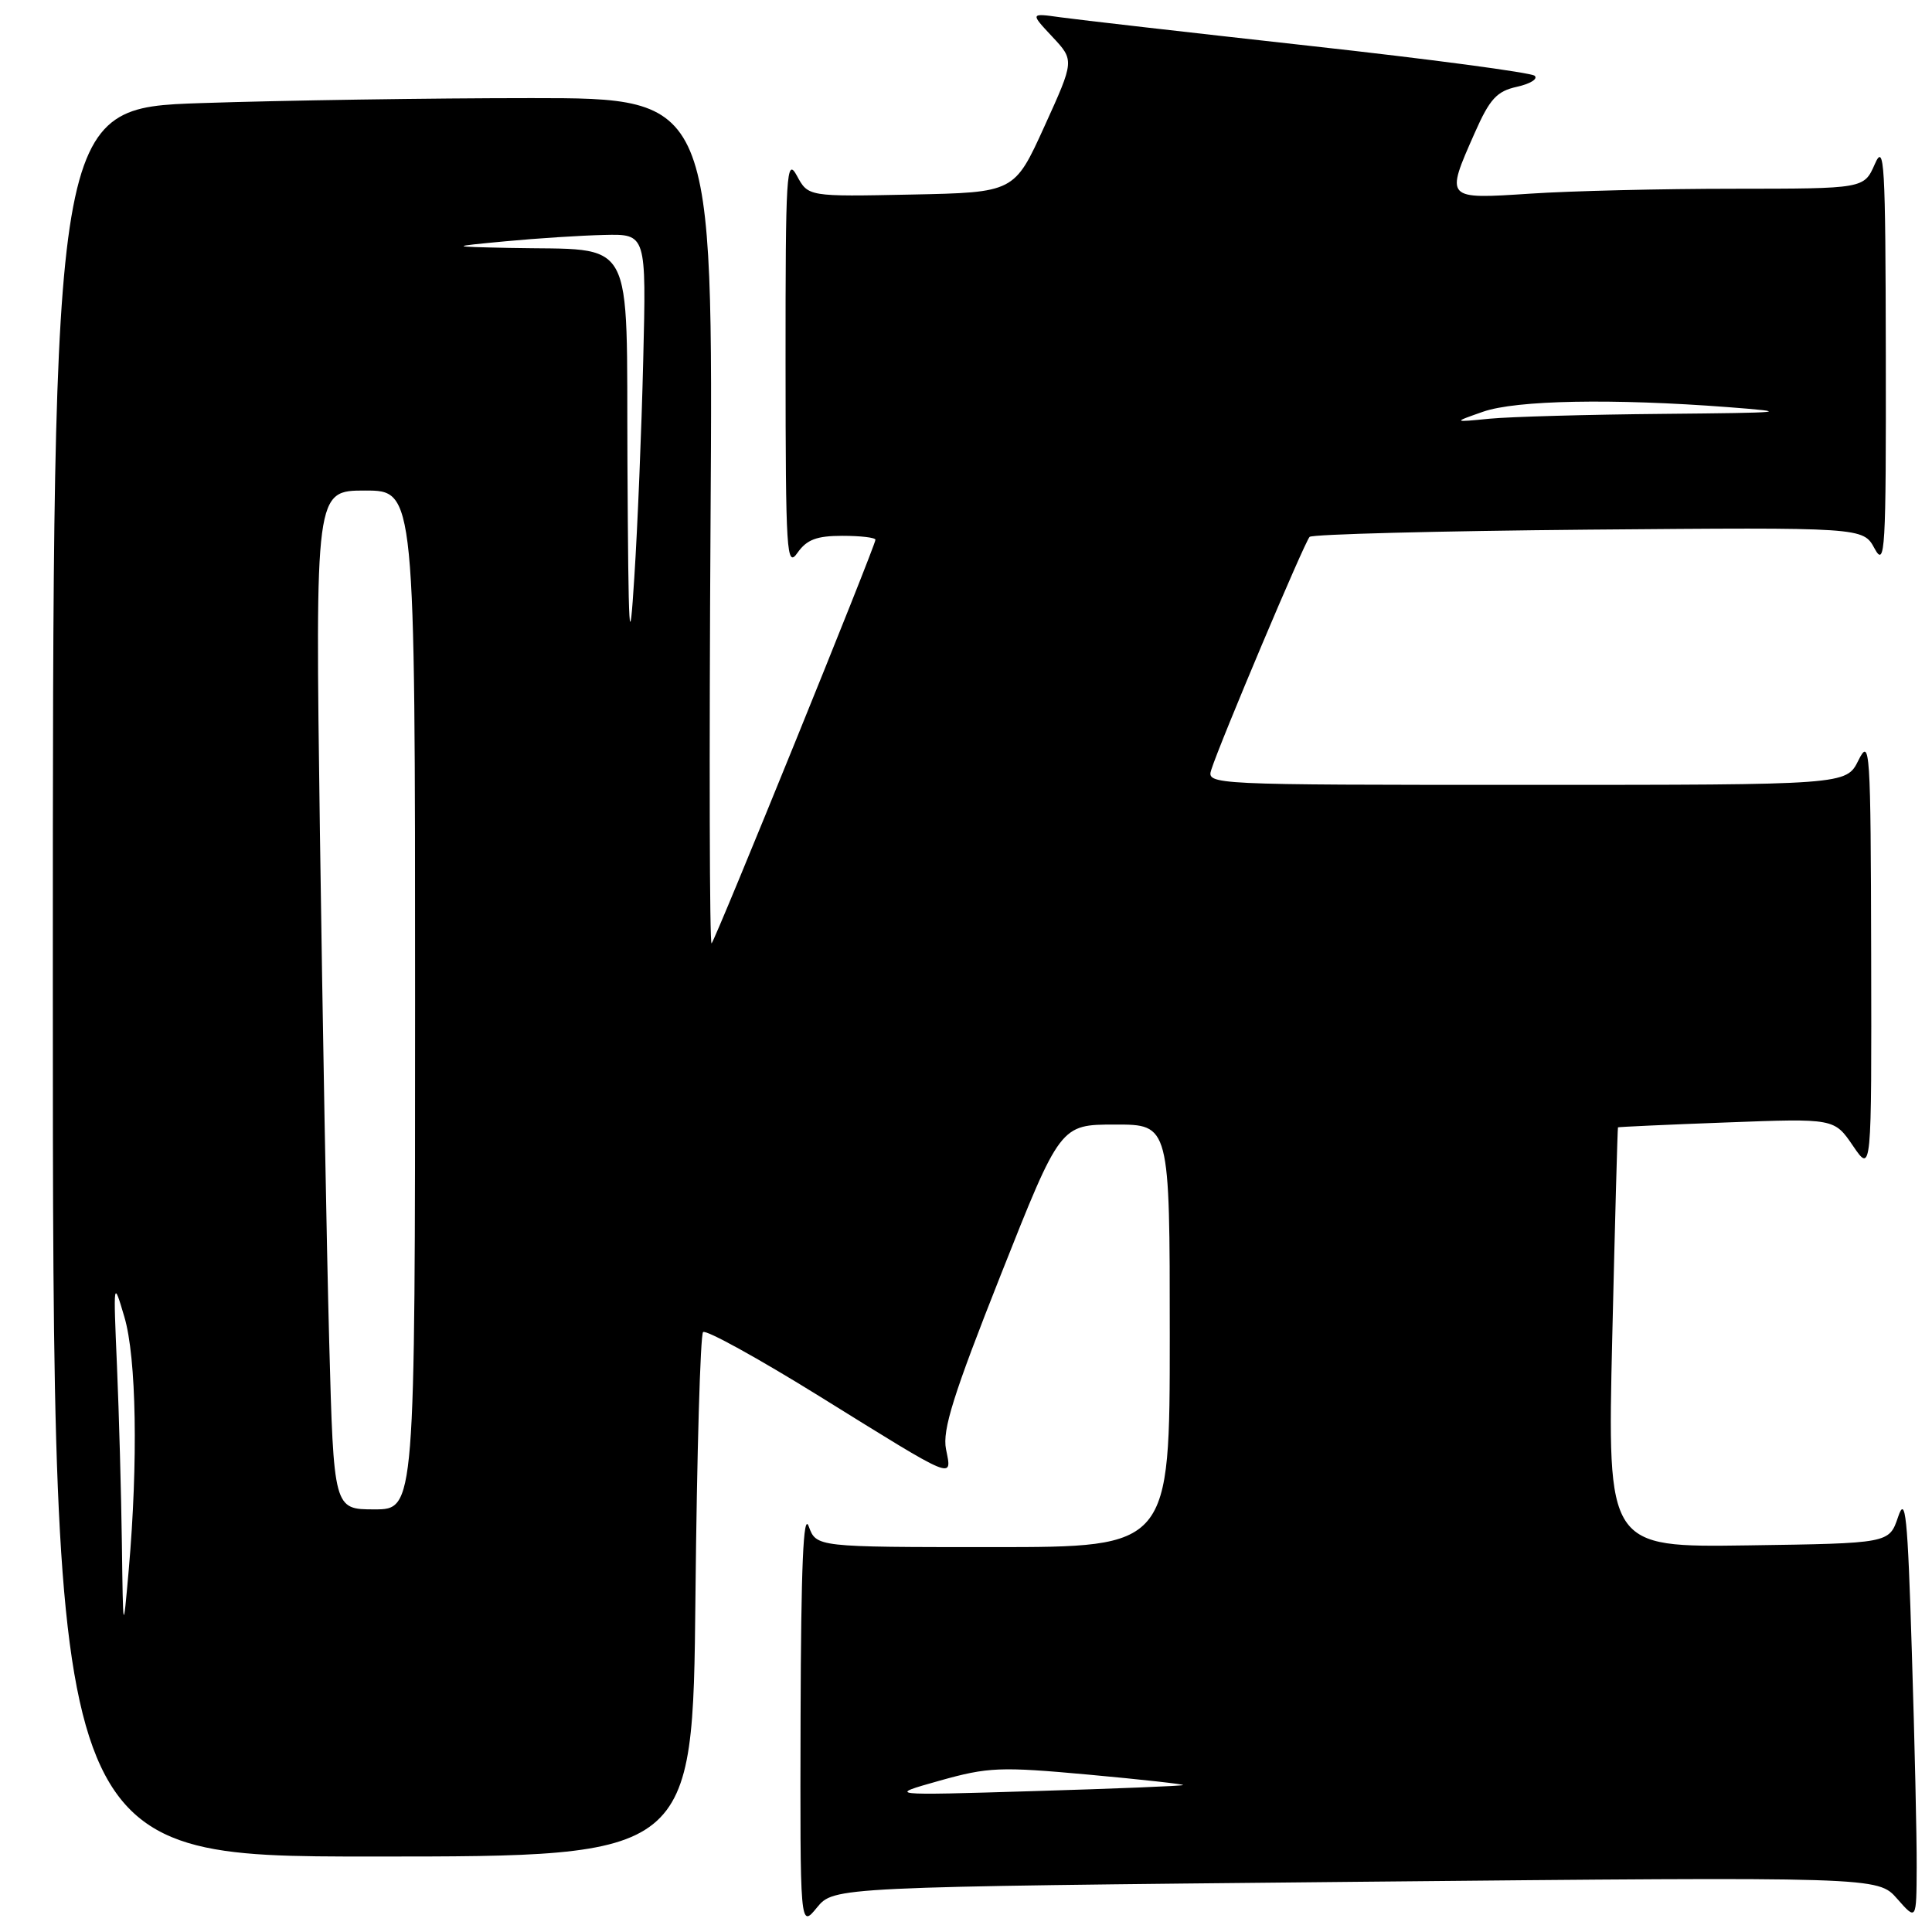 <?xml version="1.0" encoding="UTF-8" standalone="no"?>
<!DOCTYPE svg PUBLIC "-//W3C//DTD SVG 1.1//EN" "http://www.w3.org/Graphics/SVG/1.1/DTD/svg11.dtd" >
<svg xmlns="http://www.w3.org/2000/svg" xmlns:xlink="http://www.w3.org/1999/xlink" version="1.1" viewBox="0 0 256 256">
 <g >
 <path fill="currentColor"
d=" M 179.66 249.35 C 248.82 248.68 248.82 248.68 251.38 251.59 C 253.94 254.50 253.94 254.50 253.97 247.41 C 253.99 243.51 253.70 230.69 253.33 218.93 C 252.77 200.68 252.49 198.05 251.50 201.02 C 250.32 204.50 250.32 204.50 231.65 204.77 C 212.98 205.04 212.98 205.04 213.63 177.27 C 213.99 162.00 214.33 149.45 214.39 149.38 C 214.45 149.32 220.92 149.02 228.78 148.73 C 243.05 148.19 243.05 148.19 245.53 151.83 C 248.00 155.46 248.00 155.46 247.94 126.48 C 247.88 99.09 247.78 97.68 246.25 100.75 C 244.64 104.00 244.64 104.00 202.25 104.00 C 160.34 104.00 159.87 103.98 160.50 102.00 C 161.64 98.40 172.87 71.79 173.53 71.14 C 173.88 70.79 190.52 70.36 210.52 70.18 C 246.87 69.87 246.87 69.87 248.39 72.68 C 249.79 75.26 249.92 73.11 249.88 47.00 C 249.84 21.49 249.69 18.84 248.42 21.75 C 246.99 25.00 246.99 25.00 229.75 25.01 C 220.26 25.01 208.11 25.30 202.75 25.66 C 191.46 26.40 191.50 26.45 195.40 17.63 C 197.40 13.10 198.33 12.09 201.00 11.50 C 202.76 11.11 203.82 10.46 203.35 10.04 C 202.88 9.62 189.45 7.83 173.50 6.07 C 157.55 4.30 142.70 2.60 140.50 2.29 C 136.50 1.73 136.50 1.73 139.43 4.86 C 142.37 8.00 142.37 8.00 138.39 16.75 C 134.41 25.50 134.41 25.50 120.75 25.78 C 107.09 26.06 107.09 26.06 105.59 23.28 C 104.21 20.75 104.08 22.94 104.09 48.00 C 104.10 73.28 104.23 75.32 105.67 73.25 C 106.90 71.50 108.21 71.00 111.62 71.00 C 114.03 71.00 116.00 71.23 116.00 71.52 C 116.00 72.32 94.85 124.43 94.29 125.00 C 94.02 125.28 93.96 100.19 94.15 69.25 C 94.50 13.00 94.50 13.00 70.41 13.00 C 57.16 13.00 37.47 13.30 26.66 13.66 C 7.00 14.32 7.00 14.32 7.00 130.16 C 7.00 246.00 7.00 246.00 49.40 246.00 C 91.80 246.00 91.80 246.00 92.15 211.58 C 92.34 192.65 92.80 176.87 93.16 176.51 C 93.52 176.15 100.47 179.98 108.61 185.03 C 126.78 196.31 126.16 196.06 125.35 192.02 C 124.85 189.48 126.31 184.83 132.61 168.92 C 140.50 149.01 140.50 149.01 147.75 149.01 C 155.00 149.00 155.00 149.00 155.00 177.00 C 155.00 205.00 155.00 205.00 131.58 205.00 C 108.17 205.00 108.17 205.00 107.16 202.25 C 106.45 200.29 106.14 207.52 106.08 227.50 C 106.01 255.50 106.01 255.50 108.25 252.76 C 110.50 250.03 110.50 250.03 179.66 249.35 Z  M 124.50 235.95 C 130.95 234.14 132.51 234.08 144.26 235.15 C 151.27 235.79 156.90 236.42 156.76 236.53 C 156.62 236.65 147.72 237.01 137.00 237.33 C 117.50 237.92 117.50 237.92 124.50 235.95 Z  M 16.15 204.50 C 16.06 197.90 15.77 187.32 15.50 181.00 C 15.01 169.62 15.02 169.55 16.48 174.50 C 18.08 179.90 18.31 193.65 17.06 208.00 C 16.31 216.50 16.31 216.50 16.15 204.50 Z  M 43.62 177.75 C 43.29 165.51 42.74 135.14 42.39 110.25 C 41.77 65.00 41.77 65.00 48.38 65.00 C 55.00 65.00 55.00 65.00 55.00 132.50 C 55.00 200.00 55.00 200.00 49.61 200.00 C 44.22 200.00 44.22 200.00 43.62 177.75 Z  M 83.14 61.38 C 82.98 30.52 84.46 33.22 67.50 32.85 C 59.50 32.68 59.50 32.68 67.00 31.97 C 71.12 31.58 77.01 31.20 80.07 31.13 C 85.64 31.00 85.64 31.00 85.23 47.75 C 85.01 56.96 84.48 69.90 84.05 76.50 C 83.40 86.81 83.27 84.67 83.14 61.38 Z  M 196.50 54.56 C 200.89 53.02 213.67 52.78 229.00 53.95 C 237.57 54.61 236.73 54.69 220.39 54.84 C 210.43 54.93 200.08 55.22 197.39 55.48 C 192.50 55.96 192.50 55.96 196.50 54.56 Z "/>
</g>
</svg>
